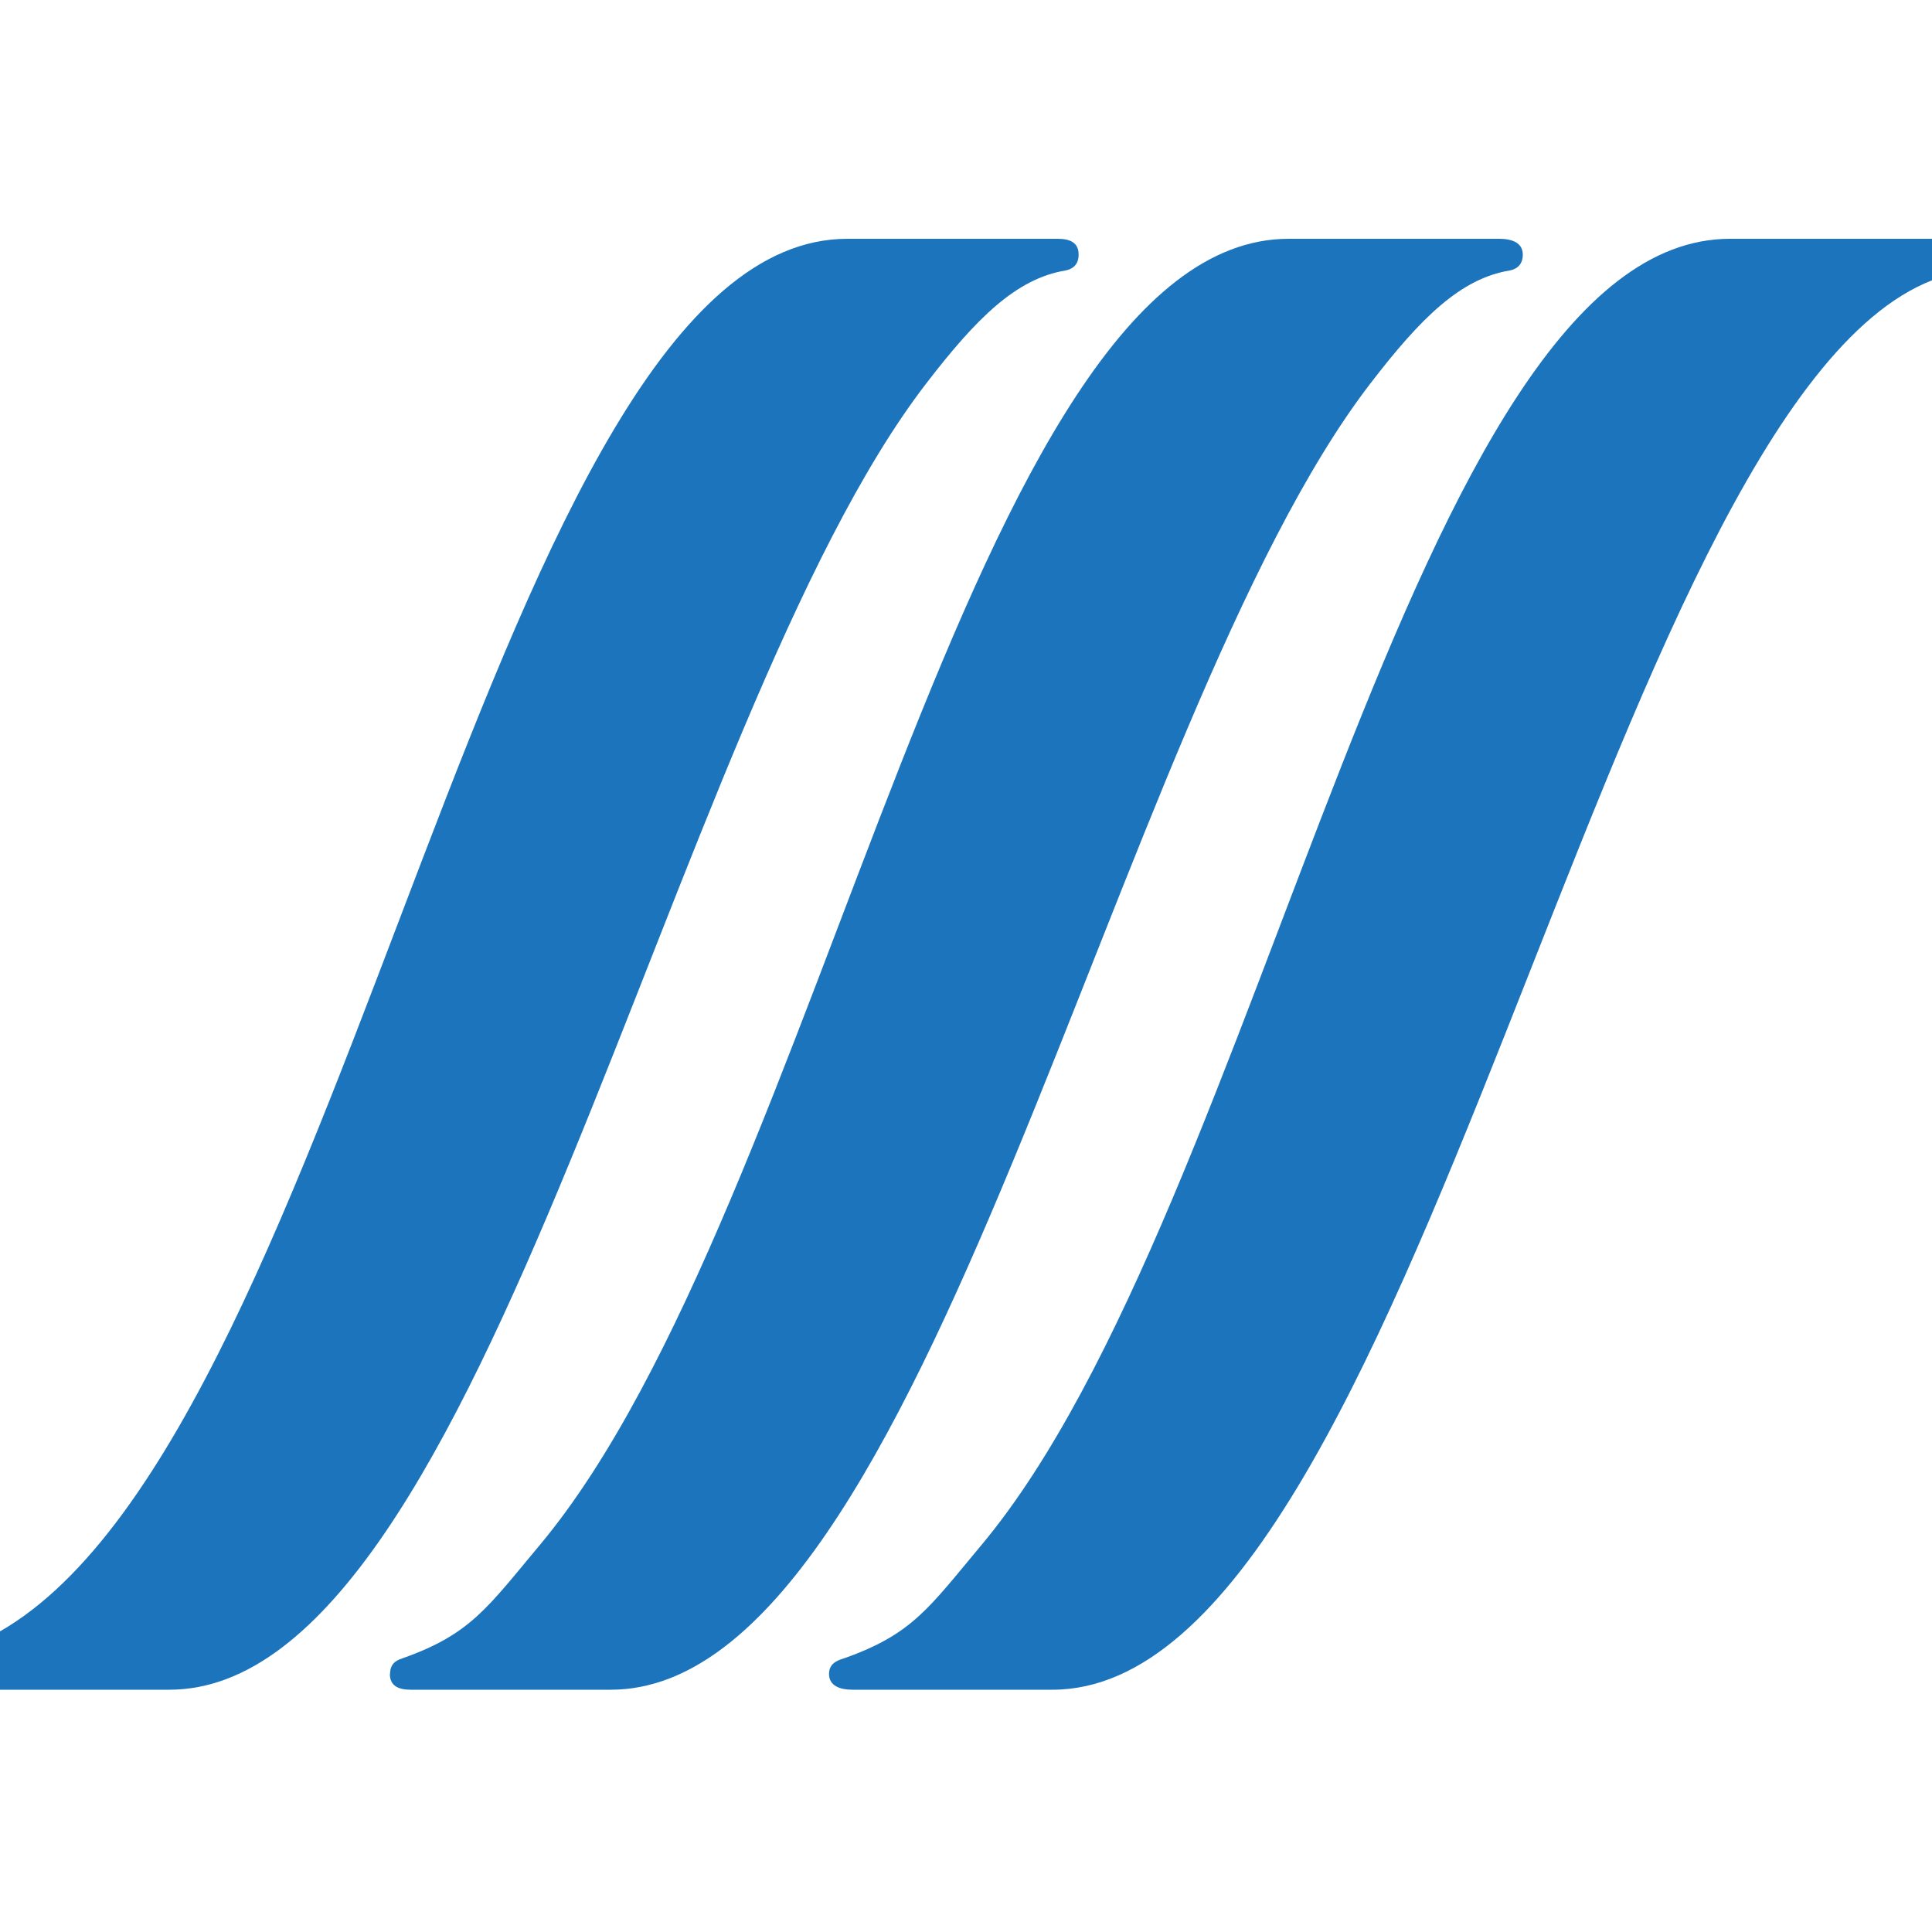 <?xml version="1.0" encoding="UTF-8"?>
<svg id="Layer_1" data-name="Layer 1" xmlns="http://www.w3.org/2000/svg" version="1.1" viewBox="0 0 100 100">
  <defs>
    <style>
      .cls-1 {
        fill: #1c75bc;
        stroke-width: 0px;
      }
    </style>
  </defs>
  <path class="cls-1" d="M20.18,86.64c0,.63.45.82,1.09.82h10.34c16.41,0,25.92-50.2,39.32-67.61,2.61-3.4,4.67-5.43,7.21-5.85.22-.04.68-.19.68-.82,0-.63-.58-.82-1.22-.82h-10.9c-16.54,0-24.15,50.13-38.76,67.61-2.71,3.24-3.58,4.61-7.07,5.85-.22.08-.68.19-.68.82Z"/>
  <path class="cls-1" d="M100,12.36h-10.46c-16.54,0-24.13,50.13-38.74,67.61-2.71,3.24-3.56,4.6-7.07,5.85-.22.08-.82.19-.82.82s.58.82,1.22.82h10.34c18.85,0,28.52-66.3,45.53-72.95v-2.15Z"/>
  <path class="cls-1" d="M54.74,12.36h-10.88C25.51,12.36,18.15,74.03,0,84.44v3.02h8.76c16.41,0,25.78-50.21,39.18-67.61,2.61-3.4,4.67-5.43,7.21-5.85.22-.04.68-.19.68-.82s-.45-.82-1.09-.82Z"/>
</svg>